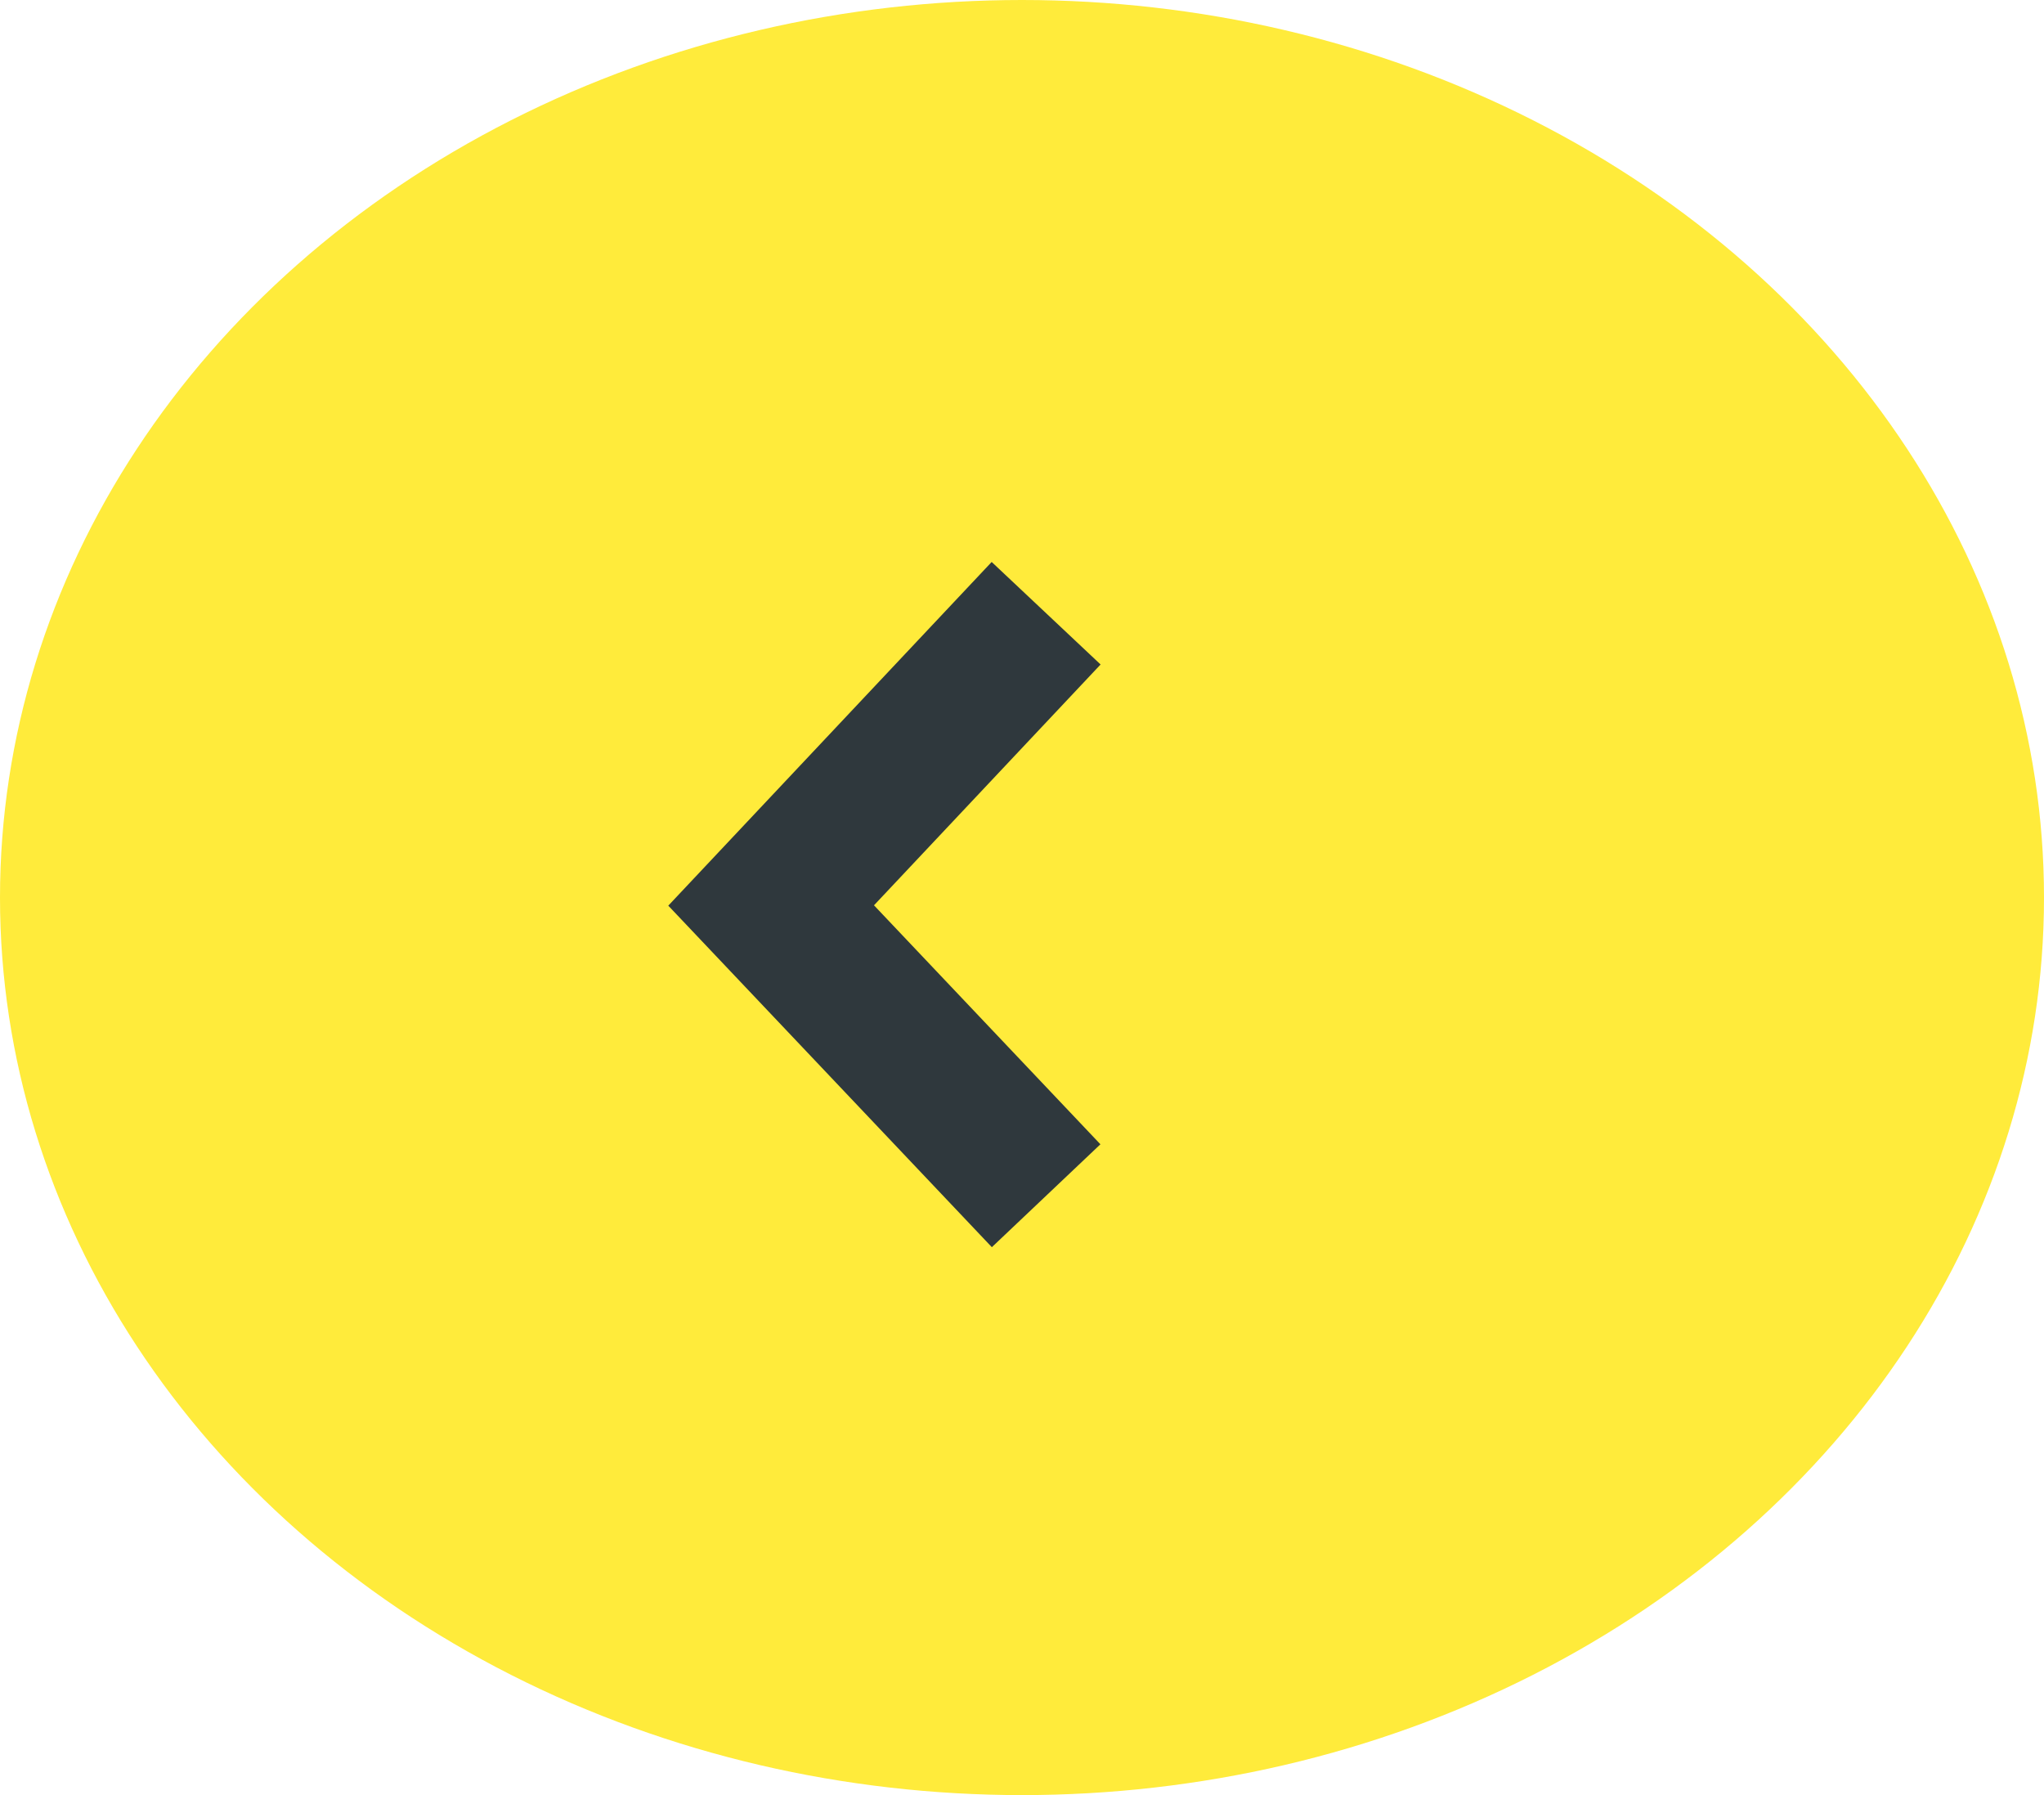 <svg xmlns="http://www.w3.org/2000/svg" width="41" height="36" viewBox="0 0 41 36"><defs><style>.a{fill:#ffeb3b;}.b{fill:none;stroke:#2f383d;stroke-width:3px;}</style></defs><g transform="translate(-56 -561)"><ellipse class="a" cx="20.5" cy="18" rx="20.5" ry="18" transform="translate(97 597) rotate(180)"/><path class="b" d="M3150.016-233.98l5.516,5.821-5.516,5.861" transform="translate(3227 351) rotate(180)"/></g></svg>